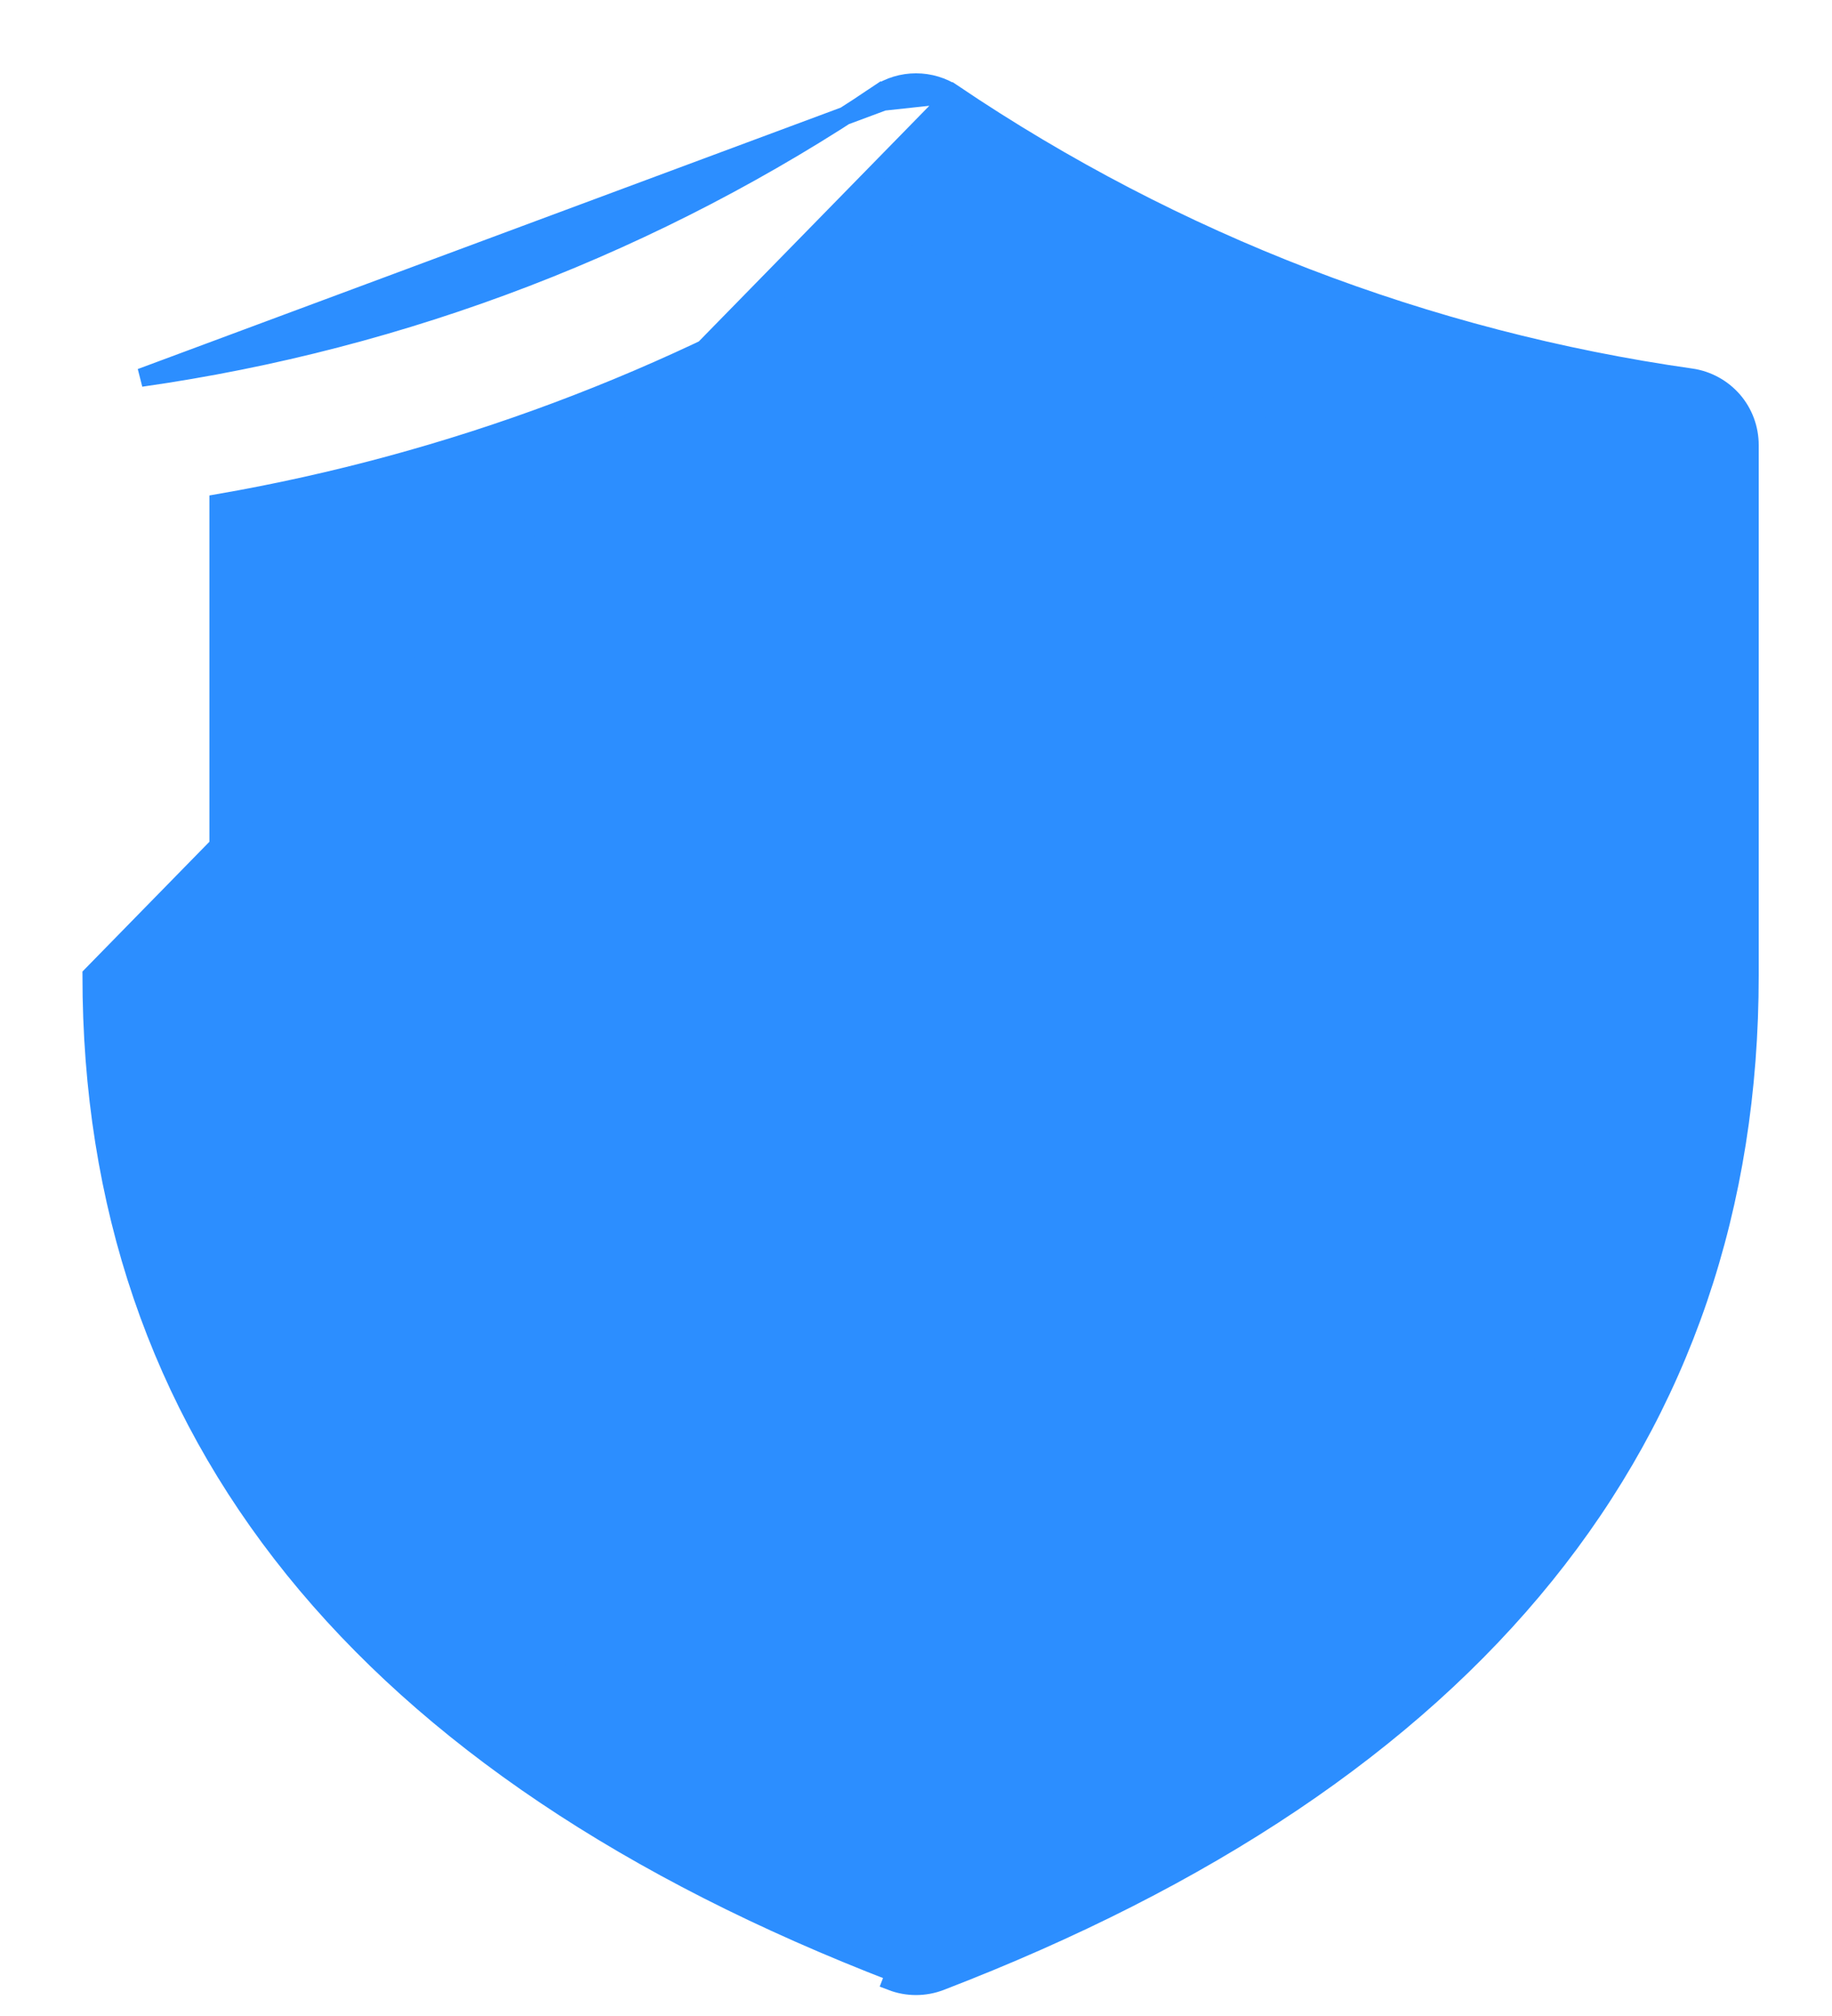 <svg width="20" height="22" viewBox="0 0 20 22" fill="none" xmlns="http://www.w3.org/2000/svg">
<path d="M10.526 6.258C10.386 6.119 10.197 6.041 10 6.041C9.803 6.041 9.614 6.119 9.475 6.258C9.336 6.398 9.257 6.586 9.257 6.783V13.212C9.257 13.409 9.336 13.598 9.475 13.737C9.614 13.877 9.803 13.955 10 13.955C10.197 13.955 10.386 13.877 10.526 13.737C10.665 13.598 10.743 13.409 10.743 13.212V6.783C10.743 6.586 10.665 6.398 10.526 6.258Z" fill="#2C8EFF" stroke="#2C8EFF" stroke-width="0.2"/>
<path d="M10 17.169C10.283 17.169 10.553 17.057 10.753 16.858C10.953 16.658 11.065 16.387 11.065 16.105C11.065 15.823 10.953 15.552 10.753 15.352C10.553 15.153 10.283 15.041 10 15.041C9.718 15.041 9.447 15.153 9.248 15.352C9.048 15.552 8.936 15.823 8.936 16.105C8.936 16.387 9.048 16.658 9.248 16.858C9.447 17.057 9.718 17.169 10 17.169Z" fill="#2C8EFF" stroke="#2C8EFF" stroke-width="0.2"/>
<path d="M10.412 1.025L10.412 1.025C12.827 2.653 15.579 3.711 18.462 4.121L18.463 4.121C18.64 4.147 18.801 4.235 18.919 4.37C19.036 4.505 19.1 4.678 19.1 4.857V10.643C19.1 13.165 18.352 15.351 16.869 17.187C15.389 19.021 13.18 20.501 10.267 21.622C10.095 21.688 9.905 21.688 9.733 21.622C9.733 21.622 9.733 21.622 9.733 21.622L9.769 21.529C3.967 19.295 1 15.644 1 10.643L10.412 1.025ZM10.412 1.025L10.412 1.024C10.29 0.943 10.146 0.9 10 0.9C9.854 0.9 9.71 0.943 9.588 1.024L9.644 1.108M10.412 1.025L9.644 1.108M9.644 1.108L9.588 1.025C7.174 2.652 4.421 3.711 1.539 4.121L9.644 1.108ZM10.461 2.815L10.461 2.815L10.463 2.816C12.659 4.145 15.085 5.052 17.614 5.491V10.643C17.614 12.802 16.988 14.664 15.723 16.242C14.463 17.813 12.563 19.108 10 20.13C7.437 19.108 5.537 17.813 4.277 16.242C3.012 14.664 2.386 12.802 2.386 10.643V5.491C4.905 5.054 7.322 4.151 9.512 2.83H9.514L9.539 2.815L10 2.528L10.461 2.815Z" fill="#2C8EFF" stroke="#2C8EFF" stroke-width="0.2"/>
</svg>
